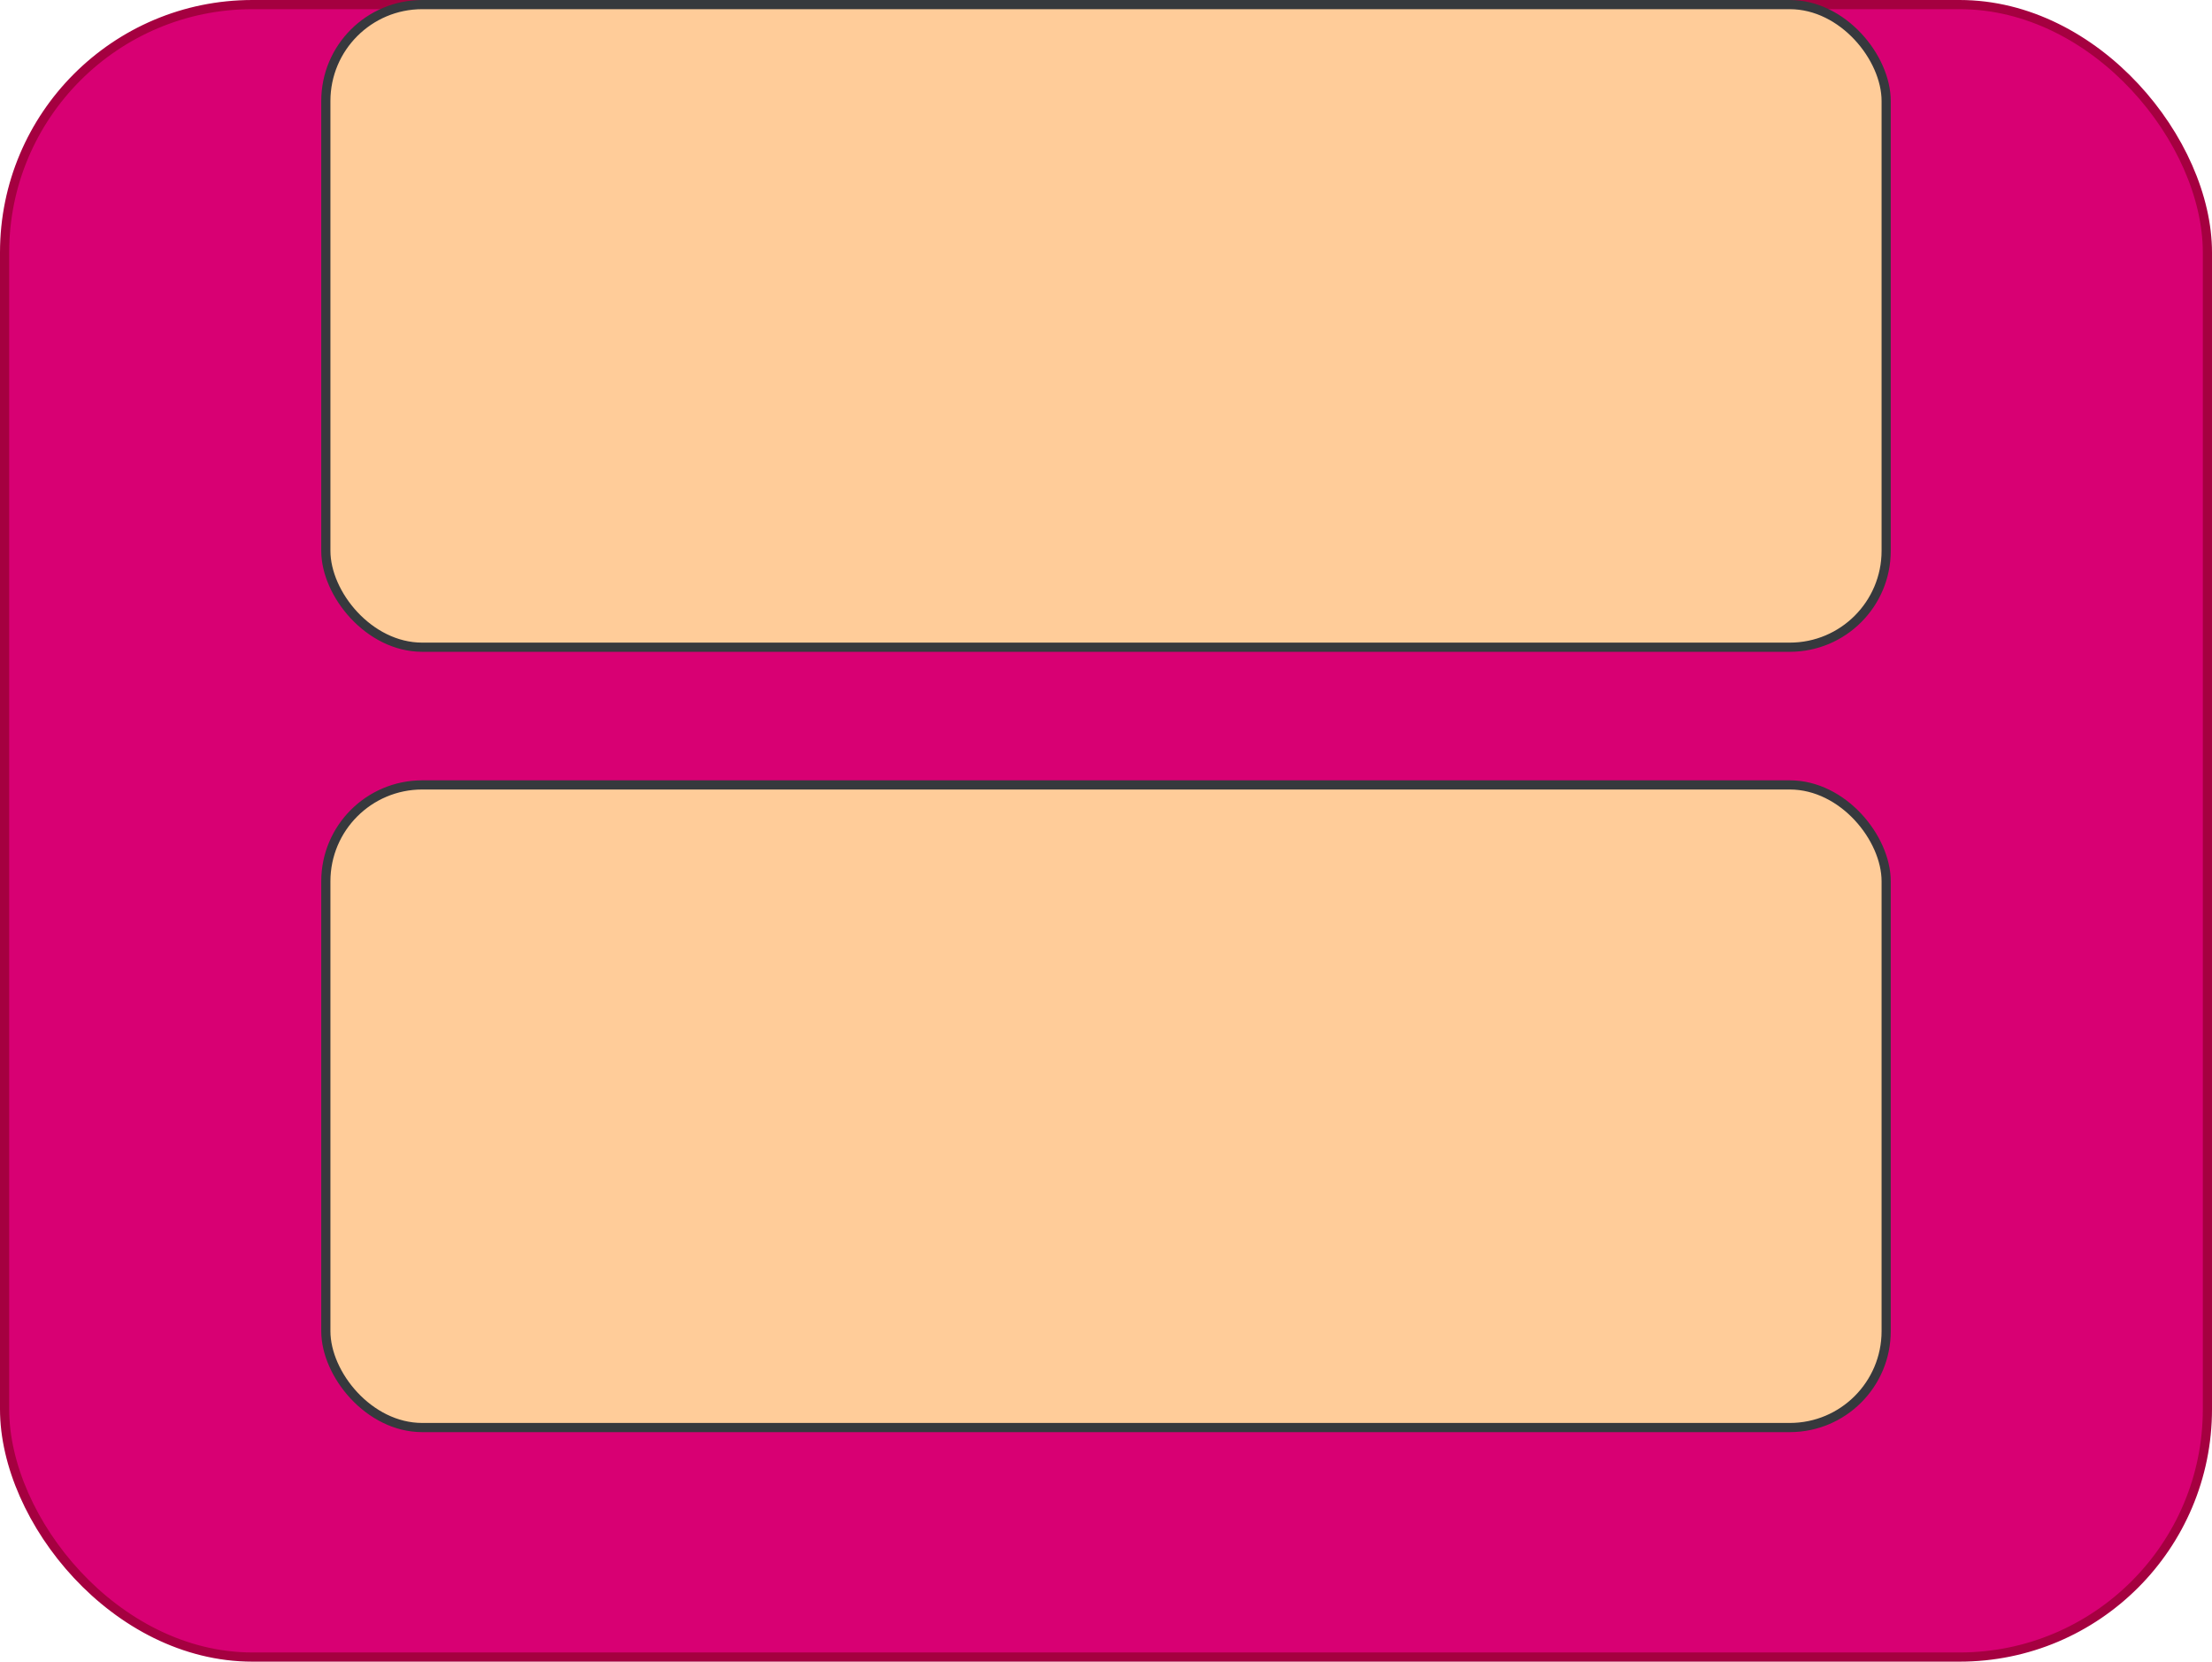 <?xml version="1.0" encoding="UTF-8"?>
<!DOCTYPE svg PUBLIC "-//W3C//DTD SVG 1.1//EN" "http://www.w3.org/Graphics/SVG/1.1/DTD/svg11.dtd">
<svg xmlns="http://www.w3.org/2000/svg" xmlns:xlink="http://www.w3.org/1999/xlink" version="1.1" width="241px" height="181px" viewBox="-0.5 -0.5 241 181"><defs/><g><rect x="0" y="0" width="240" height="180" rx="27" ry="27" fill="#d80073" stroke="#A50040" pointer-events="none"/><rect x="35" y="0" width="170" height="70" rx="10.5" ry="10.5" fill="#ffcc99" stroke="#36393d" pointer-events="none"/><rect x="35" y="85" width="170" height="70" rx="10.5" ry="10.5" fill="#ffcc99" stroke="#36393d" pointer-events="none"/></g></svg>